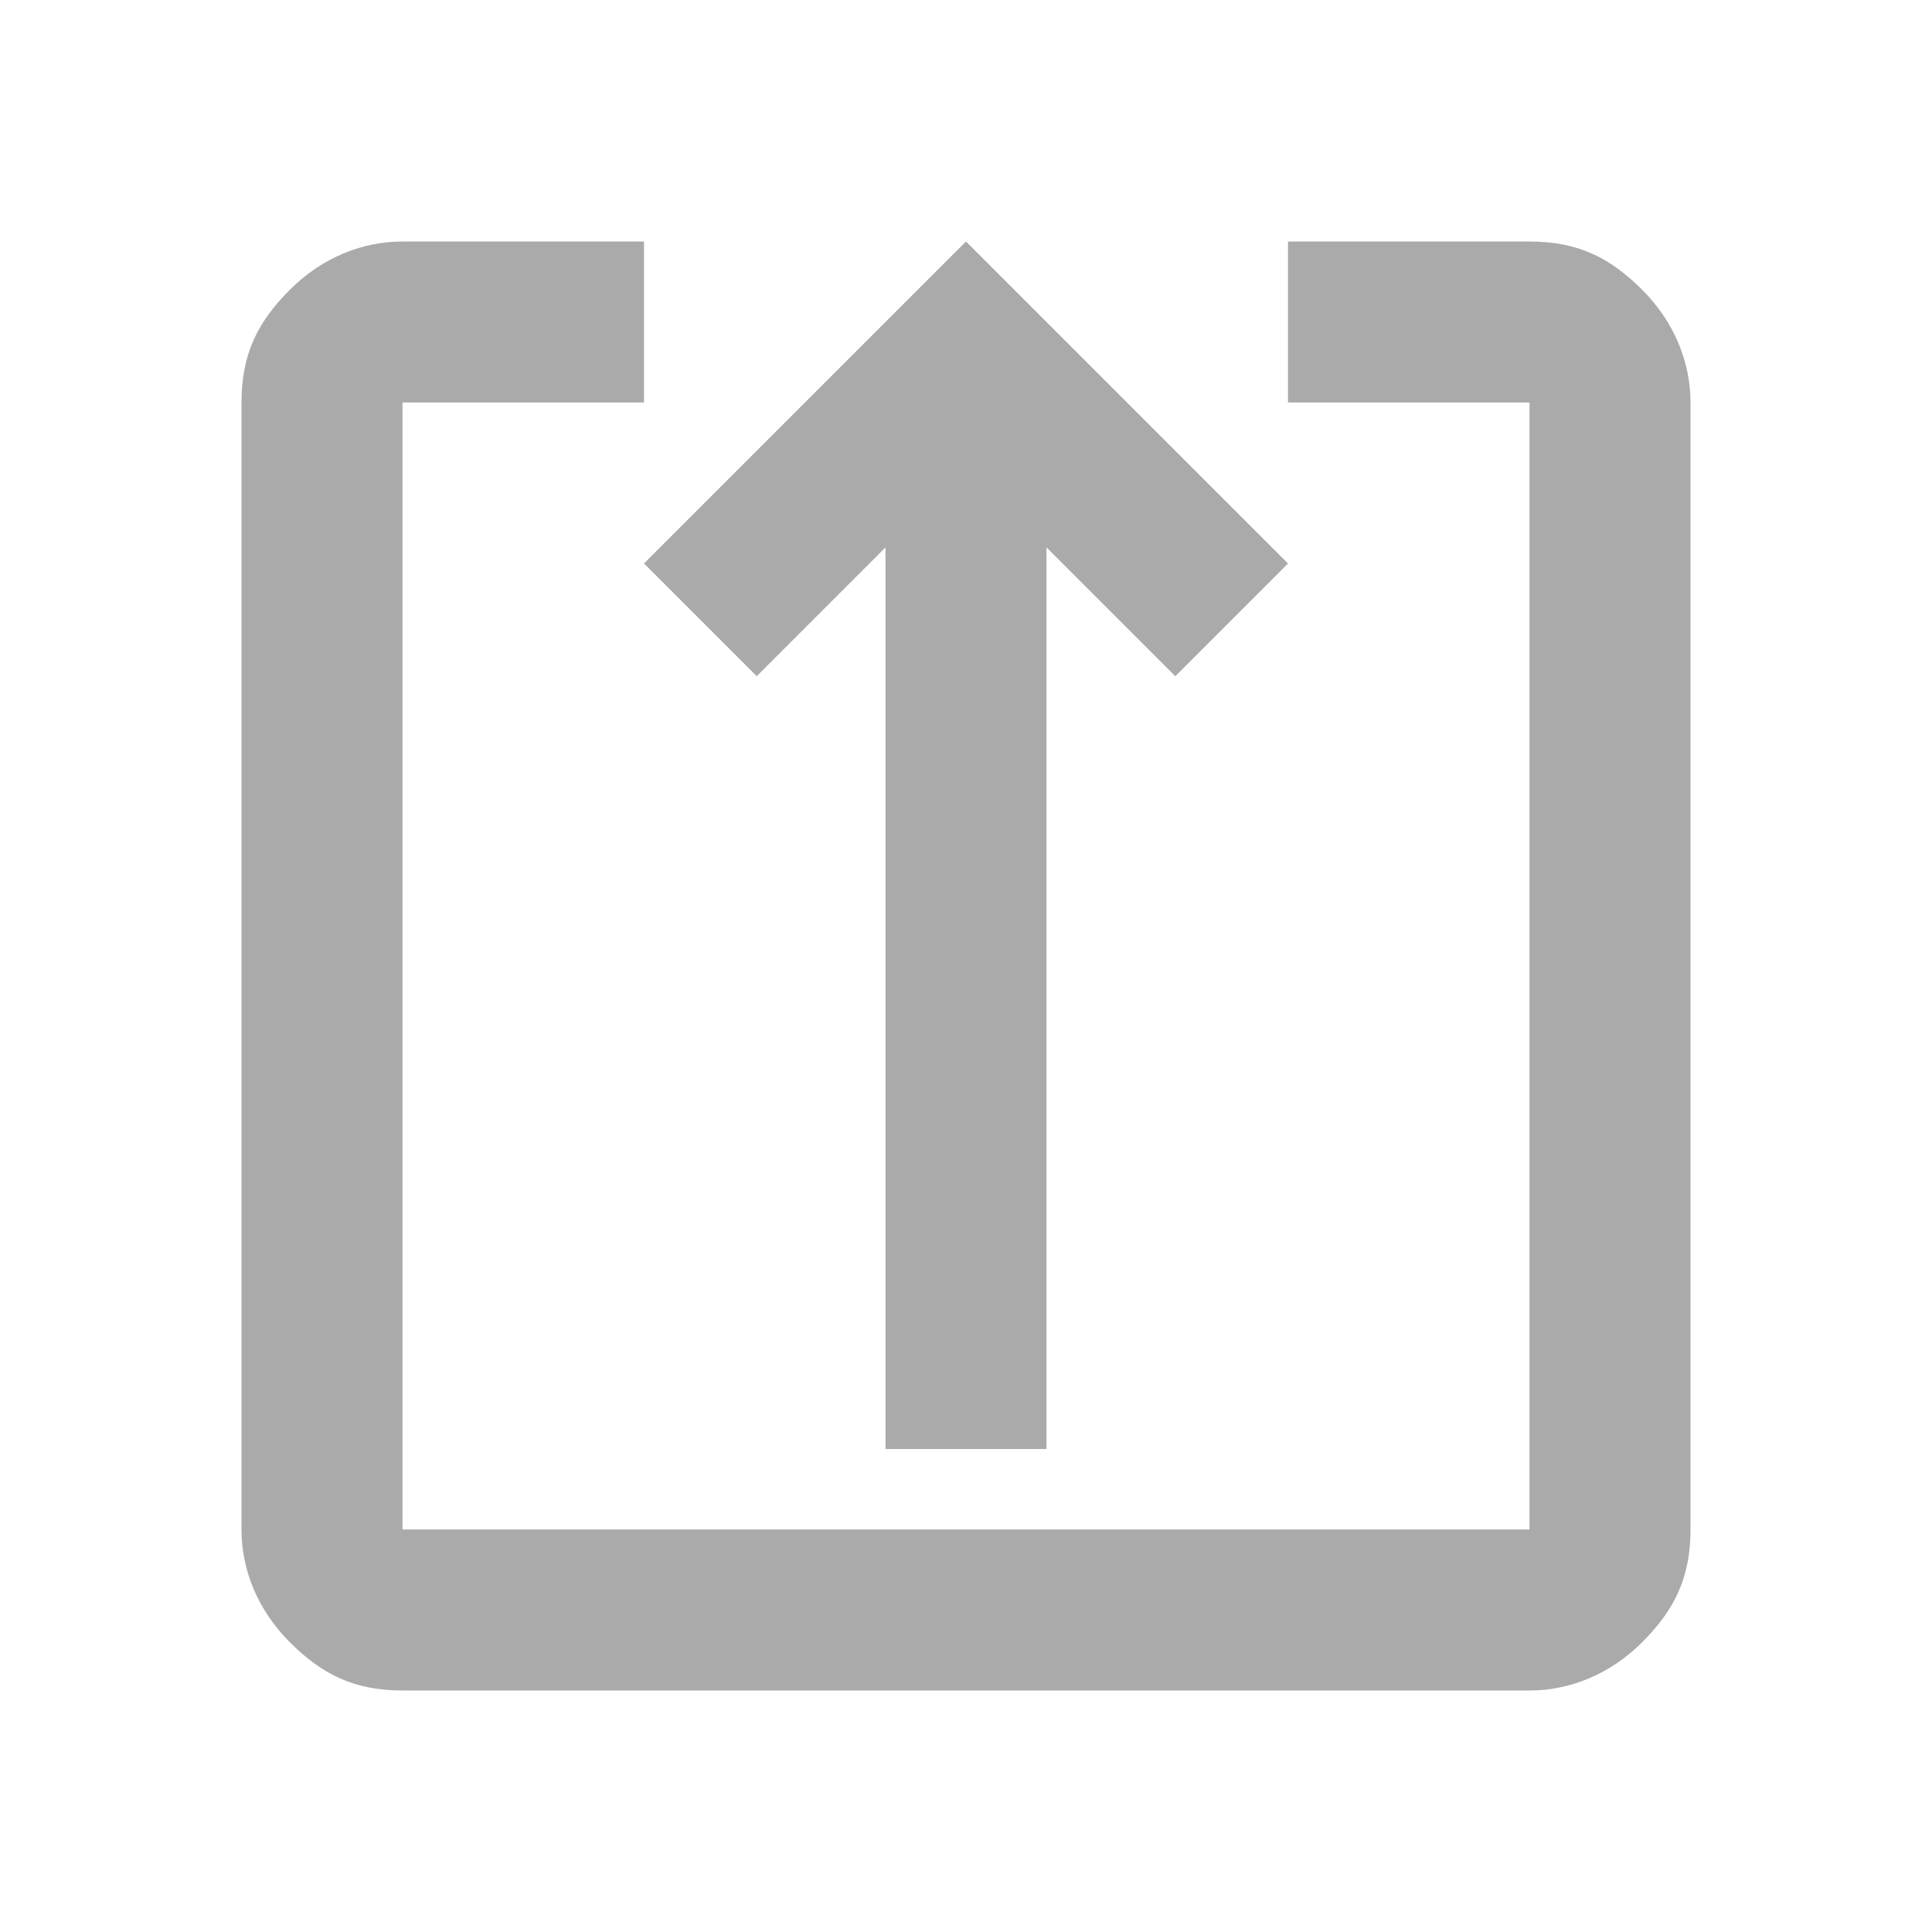 <?xml version="1.0" encoding="UTF-8"?>
<svg id="Layer_1" data-name="Layer 1" xmlns="http://www.w3.org/2000/svg" version="1.1" viewBox="0 0 24 24">
  <defs>
    <style>
      .cls-1 {
        fill: #AAA;
        stroke-width: 0px;
      }
    </style>
  </defs>
  <path class="cls-1" d="M5,21c-.6,0-1-.2-1.4-.6-.4-.4-.6-.9-.6-1.4V5c0-.6.2-1,.6-1.4s.9-.6,1.4-.6h3v2h-3v14h14V5h-3v-2h3c.6,0,1,.2,1.4.6s.6.9.6,1.4v14c0,.6-.2,1-.6,1.4-.4.4-.9.6-1.4.6H5ZM11,18V6.8l-1.6,1.6-1.4-1.4,4-4,4,4-1.4,1.4-1.6-1.6v11.2h-2Z"/>
</svg>

